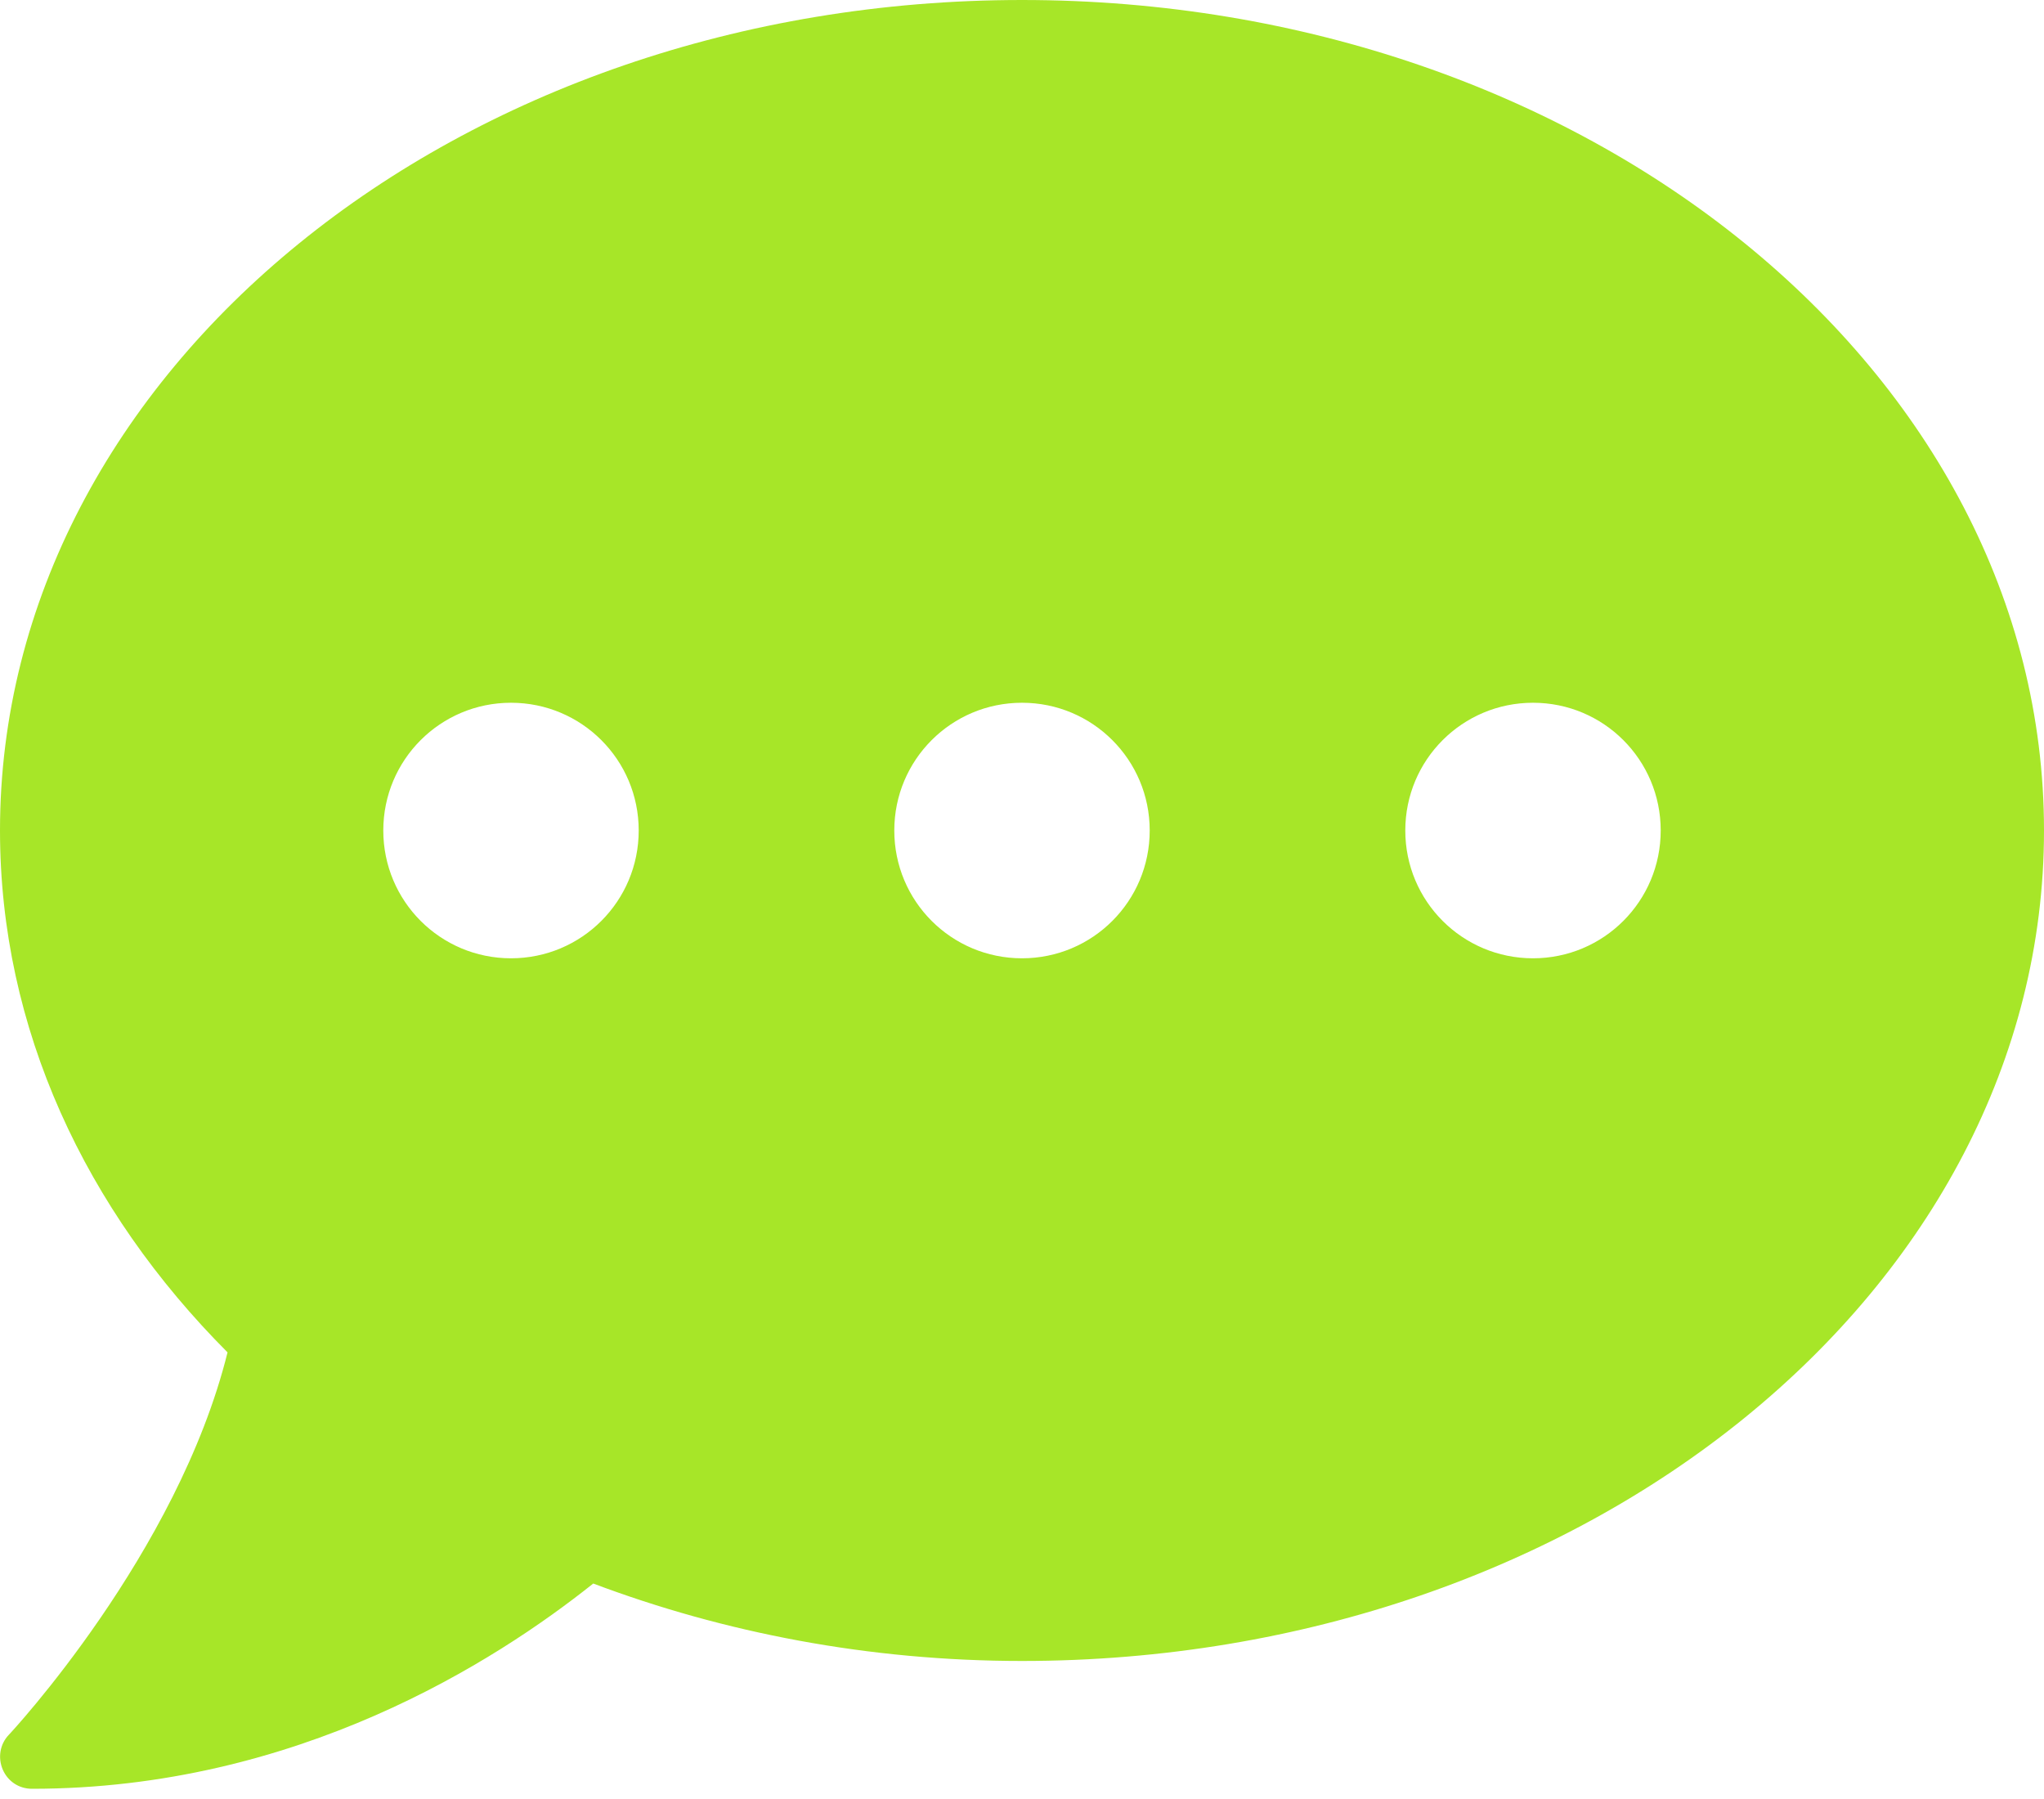 <svg width="25" height="22" viewBox="0 0 25 22" fill="none" xmlns="http://www.w3.org/2000/svg">
<path d="M12.5 0C5.596 0 0 4.546 0 10.156C0 12.578 1.045 14.795 2.783 16.538C2.173 18.999 0.132 21.191 0.107 21.216C0 21.328 -0.029 21.494 0.034 21.641C0.098 21.787 0.234 21.875 0.391 21.875C3.628 21.875 6.055 20.322 7.256 19.365C8.853 19.966 10.625 20.312 12.5 20.312C19.404 20.312 25 15.767 25 10.156C25 4.546 19.404 0 12.5 0ZM6.25 11.719C5.386 11.719 4.688 11.021 4.688 10.156C4.688 9.292 5.386 8.594 6.25 8.594C7.114 8.594 7.812 9.292 7.812 10.156C7.812 11.021 7.114 11.719 6.25 11.719ZM12.5 11.719C11.636 11.719 10.938 11.021 10.938 10.156C10.938 9.292 11.636 8.594 12.5 8.594C13.364 8.594 14.062 9.292 14.062 10.156C14.062 11.021 13.364 11.719 12.5 11.719ZM18.75 11.719C17.886 11.719 17.188 11.021 17.188 10.156C17.188 9.292 17.886 8.594 18.75 8.594C19.614 8.594 20.312 9.292 20.312 10.156C20.312 11.021 19.614 11.719 18.75 11.719Z" fill="#A7E628"/>
</svg>
